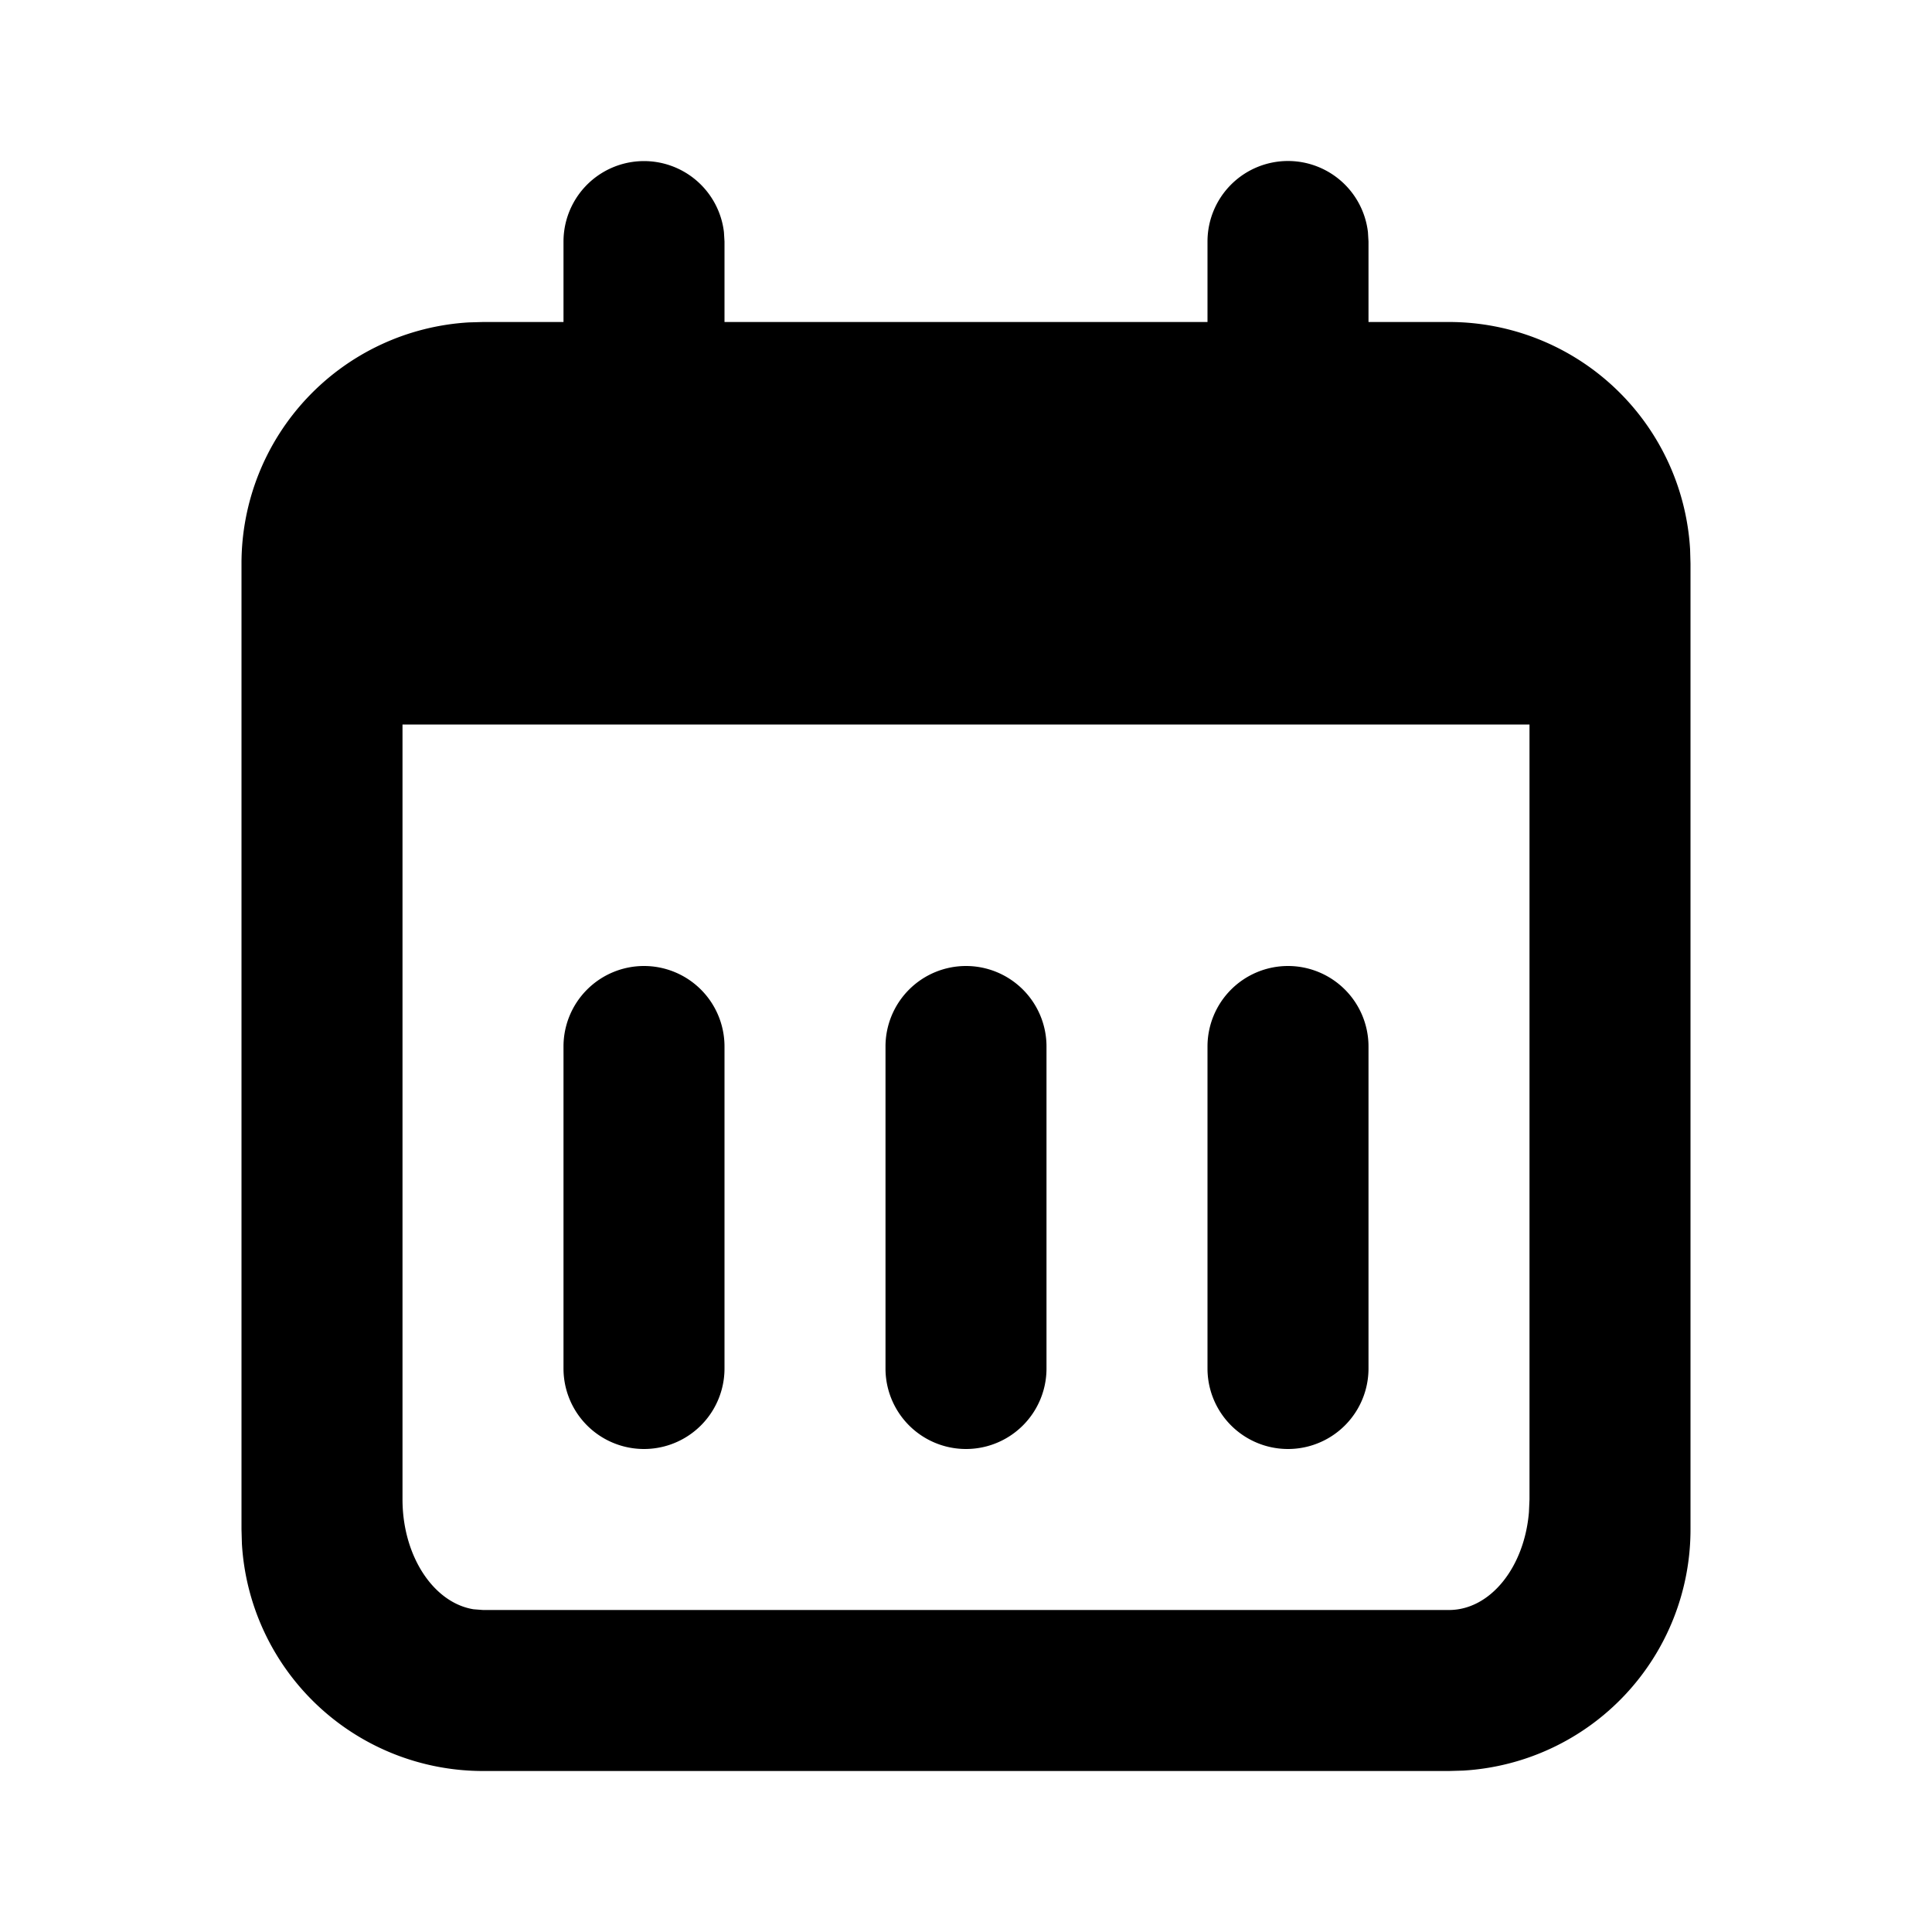 <svg xmlns="http://www.w3.org/2000/svg" xmlns:xlink="http://www.w3.org/1999/xlink" width="24" height="24" viewBox="0 0 24 24"><g fill="currentColor"><path d="M8 12a1 1 0 0 1 1 1v4a1 1 0 0 1-2 0v-4a1 1 0 0 1 1-1m4 0a1 1 0 0 1 1 1v4a1 1 0 0 1-2 0v-4a1 1 0 0 1 1-1m4 0a1 1 0 0 1 1 1v4a1 1 0 0 1-2 0v-4a1 1 0 0 1 1-1"/><path d="M16 2a1 1 0 0 1 .993.883L17 3v1h1a3 3 0 0 1 2.995 2.824L21 7v12a3 3 0 0 1-2.824 2.995L18 22H6a3 3 0 0 1-2.995-2.824L3 19V7a3 3 0 0 1 2.824-2.995L6 4h1V3a1 1 0 0 1 1.993-.117L9 3v1h6V3a1 1 0 0 1 1-1m3 7H5v9.625c0 .705.386 1.286.883 1.366L6 20h12c.513 0 .936-.53.993-1.215l.007-.16z"/></g></svg>